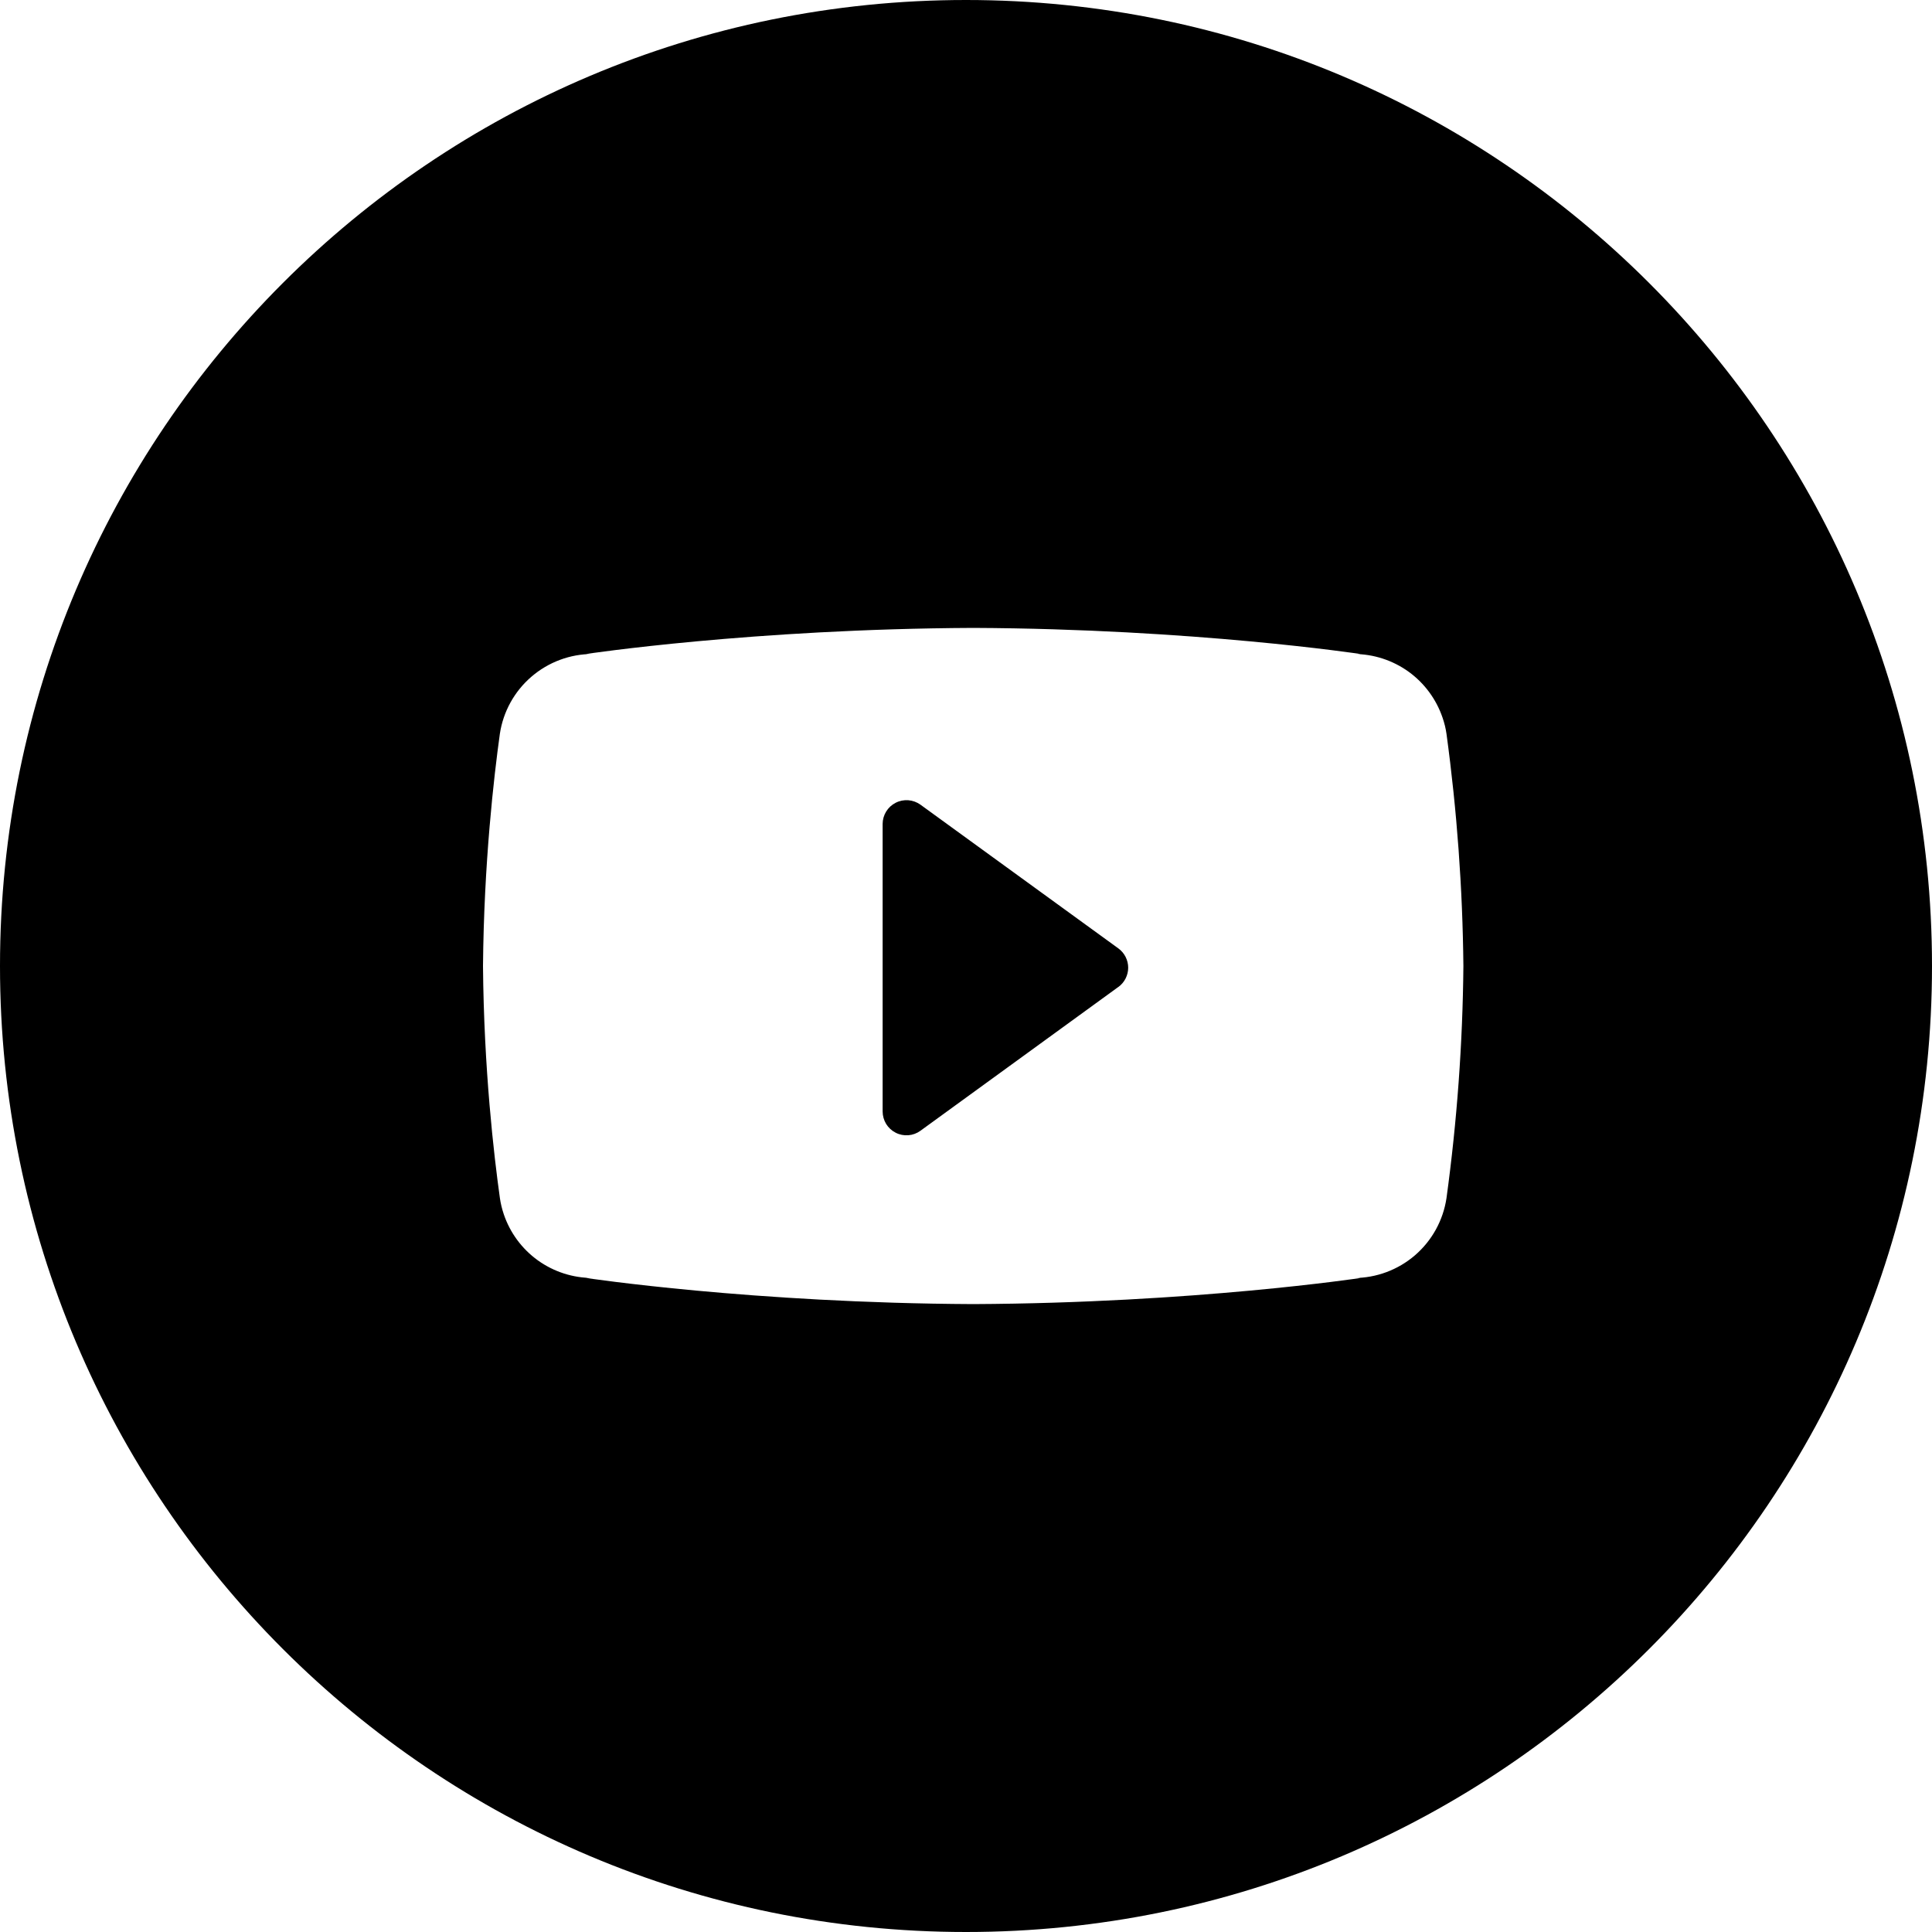 <svg width="40" height="40" viewBox="0 0 40 40" >
<path fill-rule="evenodd" clip-rule="evenodd" d="M20 40C8.954 40 0 31.046 0 20C0 8.954 8.954 0 20 0C31.046 0 40 8.954 40 20C40 31.046 31.046 40 20 40ZM29.948 15.193C29.932 15.081 29.905 14.97 29.868 14.863C29.738 14.478 29.491 14.143 29.162 13.906C28.832 13.669 28.436 13.541 28.03 13.54H28.163C28.163 13.54 24.723 13.02 20.149 13C15.574 13.021 12.135 13.54 12.135 13.54H12.268C11.803 13.54 11.354 13.708 11.002 14.011C10.65 14.314 10.418 14.733 10.349 15.193C10.225 16.085 10.019 17.866 10 20C10.018 22.134 10.225 23.913 10.35 24.806C10.366 24.918 10.393 25.029 10.429 25.136C10.558 25.521 10.805 25.856 11.135 26.094C11.465 26.331 11.861 26.459 12.268 26.459H12.135C12.135 26.459 15.574 26.979 20.149 27C24.724 26.978 28.163 26.46 28.163 26.46H28.03C28.495 26.459 28.944 26.292 29.296 25.989C29.648 25.685 29.879 25.266 29.948 24.806C30.166 23.213 30.283 21.608 30.298 20C30.282 18.392 30.165 16.786 29.948 15.193V15.193ZM23.155 20.433L19.057 23.411C18.983 23.465 18.896 23.497 18.806 23.504C18.715 23.511 18.624 23.493 18.543 23.451C18.462 23.41 18.394 23.347 18.346 23.269C18.299 23.191 18.274 23.102 18.274 23.011V17.06C18.274 16.969 18.299 16.88 18.347 16.802C18.394 16.725 18.462 16.662 18.543 16.621C18.624 16.579 18.715 16.561 18.806 16.568C18.896 16.575 18.983 16.607 19.057 16.66L23.155 19.636C23.218 19.682 23.269 19.742 23.304 19.811C23.339 19.881 23.358 19.957 23.358 20.035C23.358 20.113 23.339 20.189 23.304 20.259C23.269 20.328 23.218 20.388 23.155 20.434V20.433Z" fill="#000"/>
</svg>

